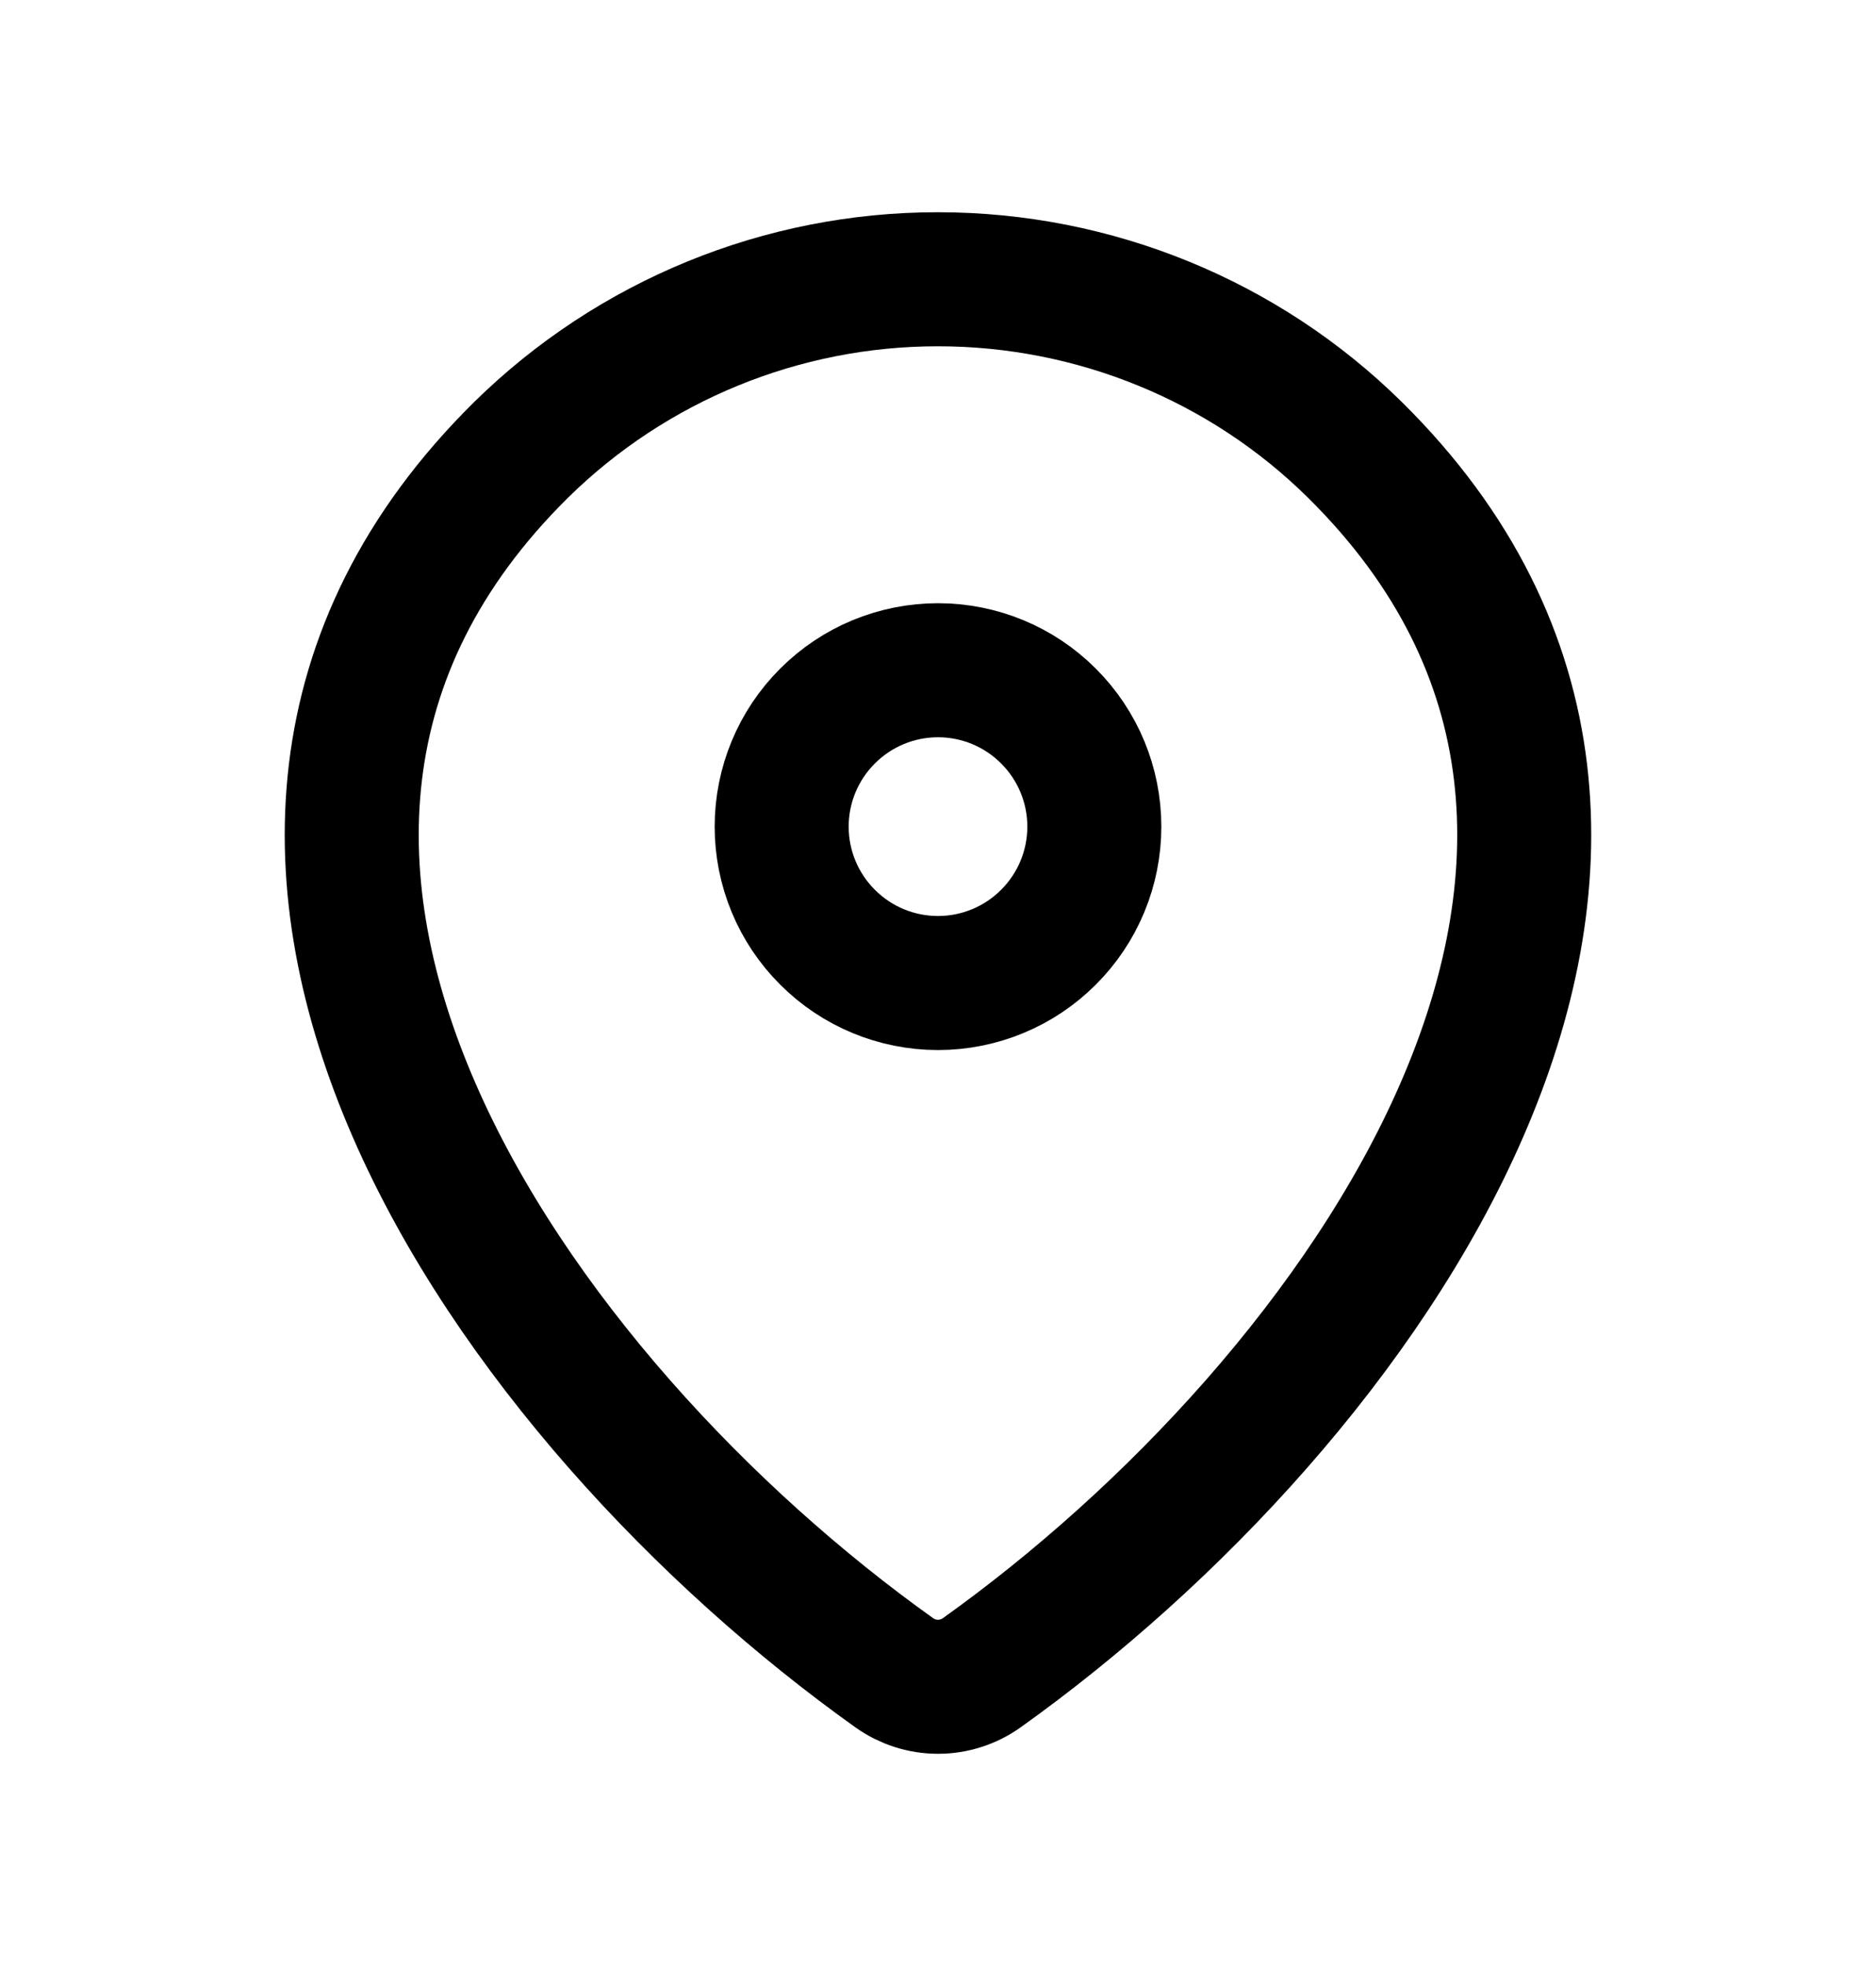 <svg width="21" height="22" viewBox="0 0 21 22" fill="none" xmlns="http://www.w3.org/2000/svg">
<path d="M10.99 18.718C10.847 18.82 10.676 18.875 10.5 18.875C10.324 18.875 10.153 18.82 10.01 18.718C5.784 15.706 1.3 9.511 5.833 5.034C7.078 3.81 8.754 3.124 10.5 3.125C12.25 3.125 13.929 3.812 15.166 5.033C19.7 9.51 15.215 15.704 10.99 18.718Z" stroke="black" stroke-width="1.5" stroke-linecap="round" stroke-linejoin="round"/>
<path d="M10.5 11C10.964 11 11.409 10.816 11.737 10.487C12.066 10.159 12.25 9.714 12.25 9.25C12.25 8.786 12.066 8.341 11.737 8.013C11.409 7.684 10.964 7.5 10.5 7.5C10.036 7.5 9.591 7.684 9.263 8.013C8.934 8.341 8.75 8.786 8.75 9.25C8.75 9.714 8.934 10.159 9.263 10.487C9.591 10.816 10.036 11 10.5 11Z" stroke="black" stroke-width="1.5" stroke-linecap="round" stroke-linejoin="round"/>
</svg>
